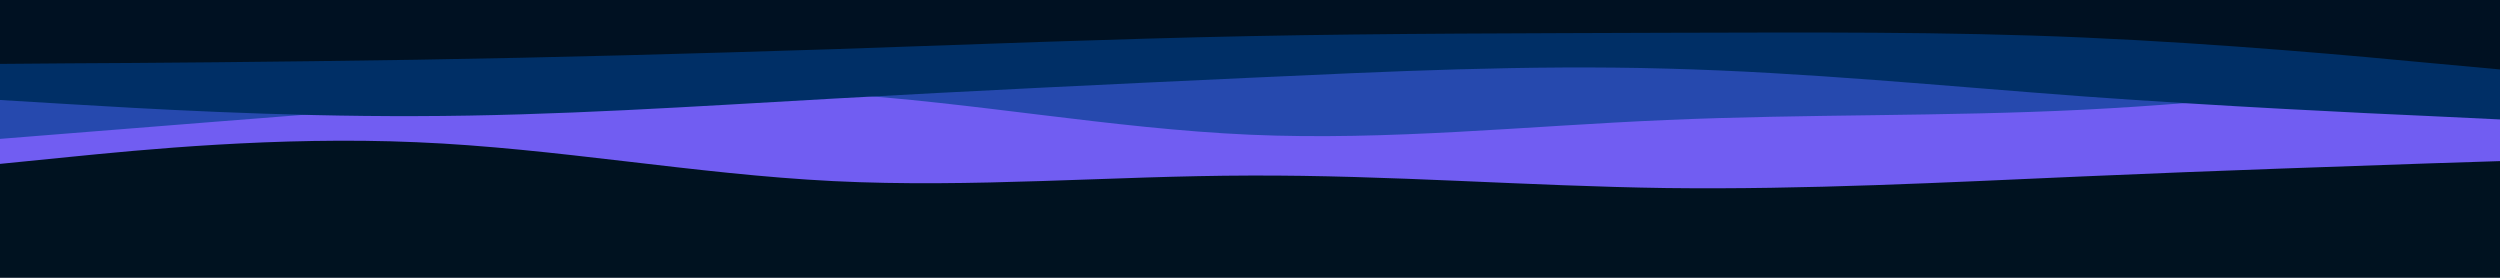 <svg id="visual" viewBox="0 0 900 100" width="900" height="100" xmlns="http://www.w3.org/2000/svg" xmlns:xlink="http://www.w3.org/1999/xlink" version="1.1"><rect x="0" y="0" width="900" height="100" fill="#001220"></rect><path d="M0 59L25 56.5C50 54 100 49 150 51.2C200 53.3 250 62.7 300 65.2C350 67.7 400 63.3 450 63.2C500 63 550 67 600 67.7C650 68.3 700 65.7 750 63.5C800 61.3 850 59.7 875 58.8L900 58L900 0L875 0C850 0 800 0 750 0C700 0 650 0 600 0C550 0 500 0 450 0C400 0 350 0 300 0C250 0 200 0 150 0C100 0 50 0 25 0L0 0Z" fill="#715df2"></path><path d="M0 50L25 48C50 46 100 42 150 38.2C200 34.3 250 30.7 300 33.7C350 36.7 400 46.3 450 48.5C500 50.7 550 45.3 600 43.2C650 41 700 42 750 39.5C800 37 850 31 875 28L900 25L900 0L875 0C850 0 800 0 750 0C700 0 650 0 600 0C550 0 500 0 450 0C400 0 350 0 300 0C250 0 200 0 150 0C100 0 50 0 25 0L0 0Z" fill="#2649ae"></path><path d="M0 36L25 37.5C50 39 100 42 150 41.8C200 41.7 250 38.3 300 35.5C350 32.7 400 30.3 450 28C500 25.7 550 23.3 600 24.7C650 26 700 31 750 34.7C800 38.3 850 40.7 875 41.8L900 43L900 0L875 0C850 0 800 0 750 0C700 0 650 0 600 0C550 0 500 0 450 0C400 0 350 0 300 0C250 0 200 0 150 0C100 0 50 0 25 0L0 0Z" fill="#002f66"></path><path d="M0 23L25 22.8C50 22.7 100 22.3 150 21.5C200 20.7 250 19.3 300 17.7C350 16 400 14 450 13C500 12 550 12 600 11.8C650 11.7 700 11.3 750 13.5C800 15.7 850 20.3 875 22.7L900 25L900 0L875 0C850 0 800 0 750 0C700 0 650 0 600 0C550 0 500 0 450 0C400 0 350 0 300 0C250 0 200 0 150 0C100 0 50 0 25 0L0 0Z" fill="#001122"></path></svg>